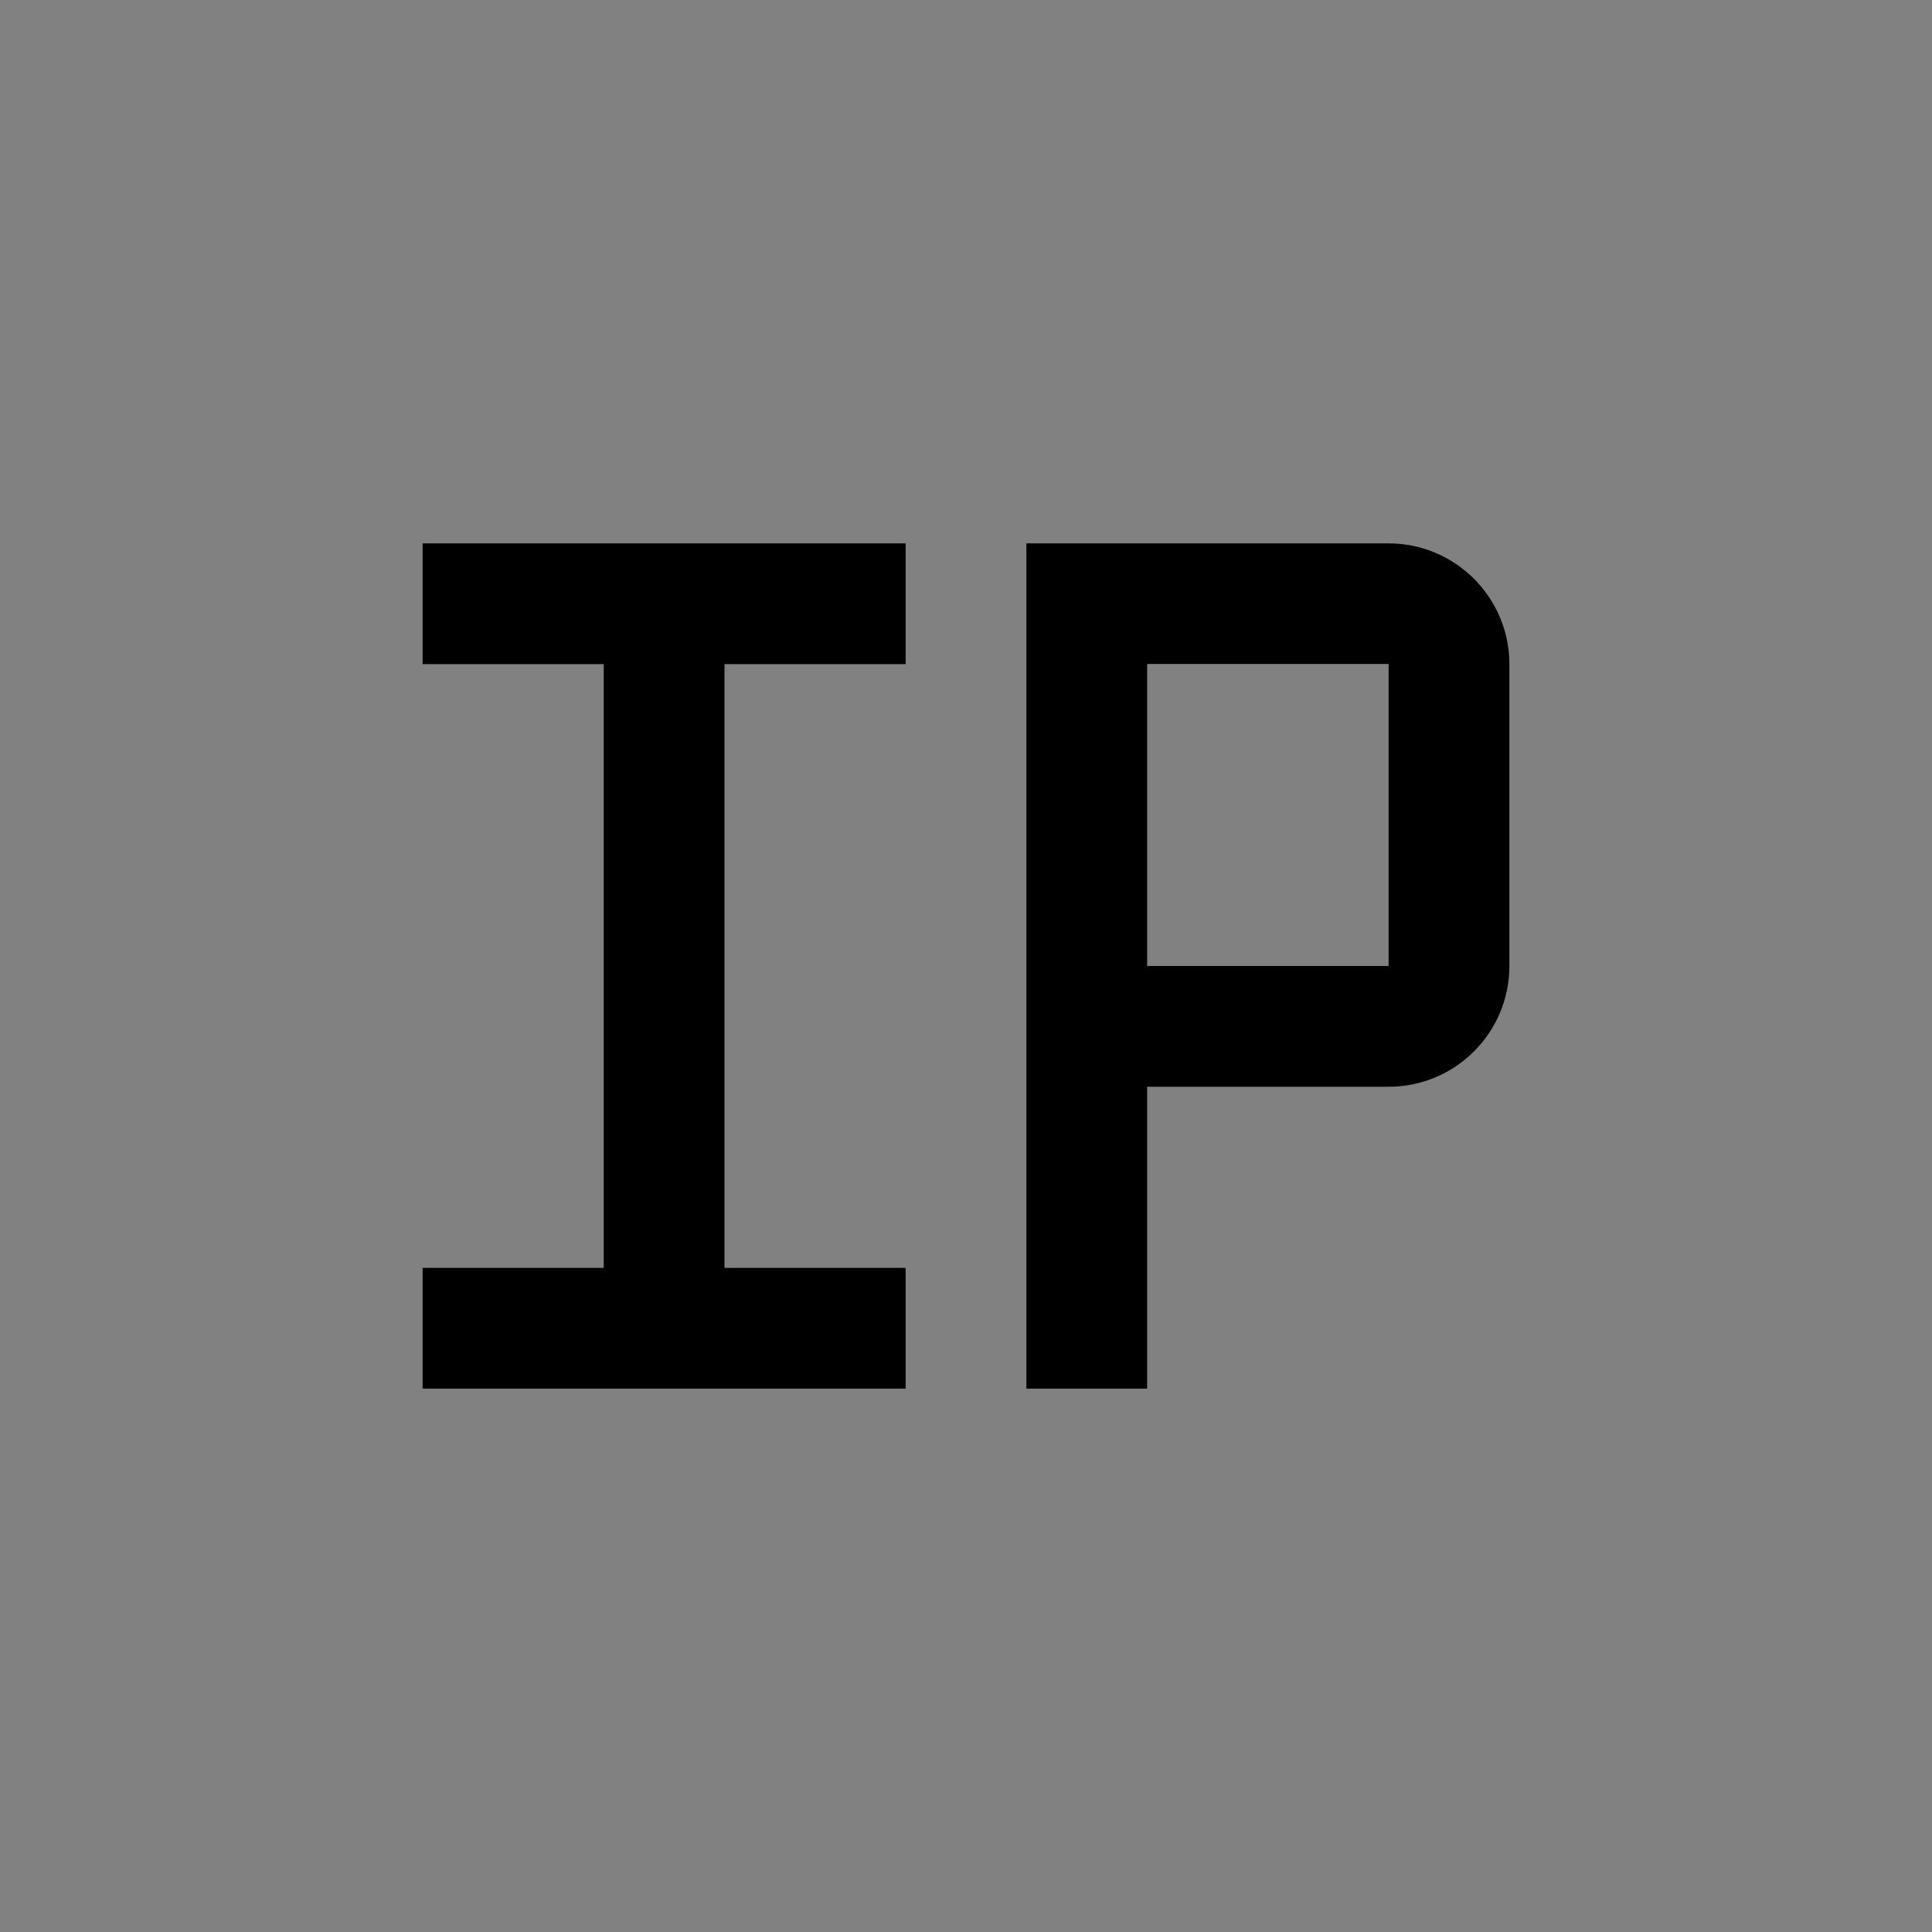 <svg viewBox="0 0 16 16" fill="none" xmlns="http://www.w3.org/2000/svg">
<rect x="0" y="0" width="16" height="16" fill="#808080" stroke="none"/>
<rect width="16" height="16" fill="white" fill-opacity="0.01" style="mix-blend-mode:multiply"/>
<path d="M9.5 11.5H8.5V4.5H11.5C12.052 4.5 12.5 4.949 12.5 5.5V8C12.5 8.552 12.052 9 11.5 9H9.5V11.5ZM9.5 8H11.5V5.499H9.5V8Z" fill="currentColor"/>
<path d="M3.5 5.5H5V10.5H3.5V11.5H7.5V10.5H6V5.5H7.5V4.5H3.5V5.5Z" fill="currentColor"/>
</svg>
